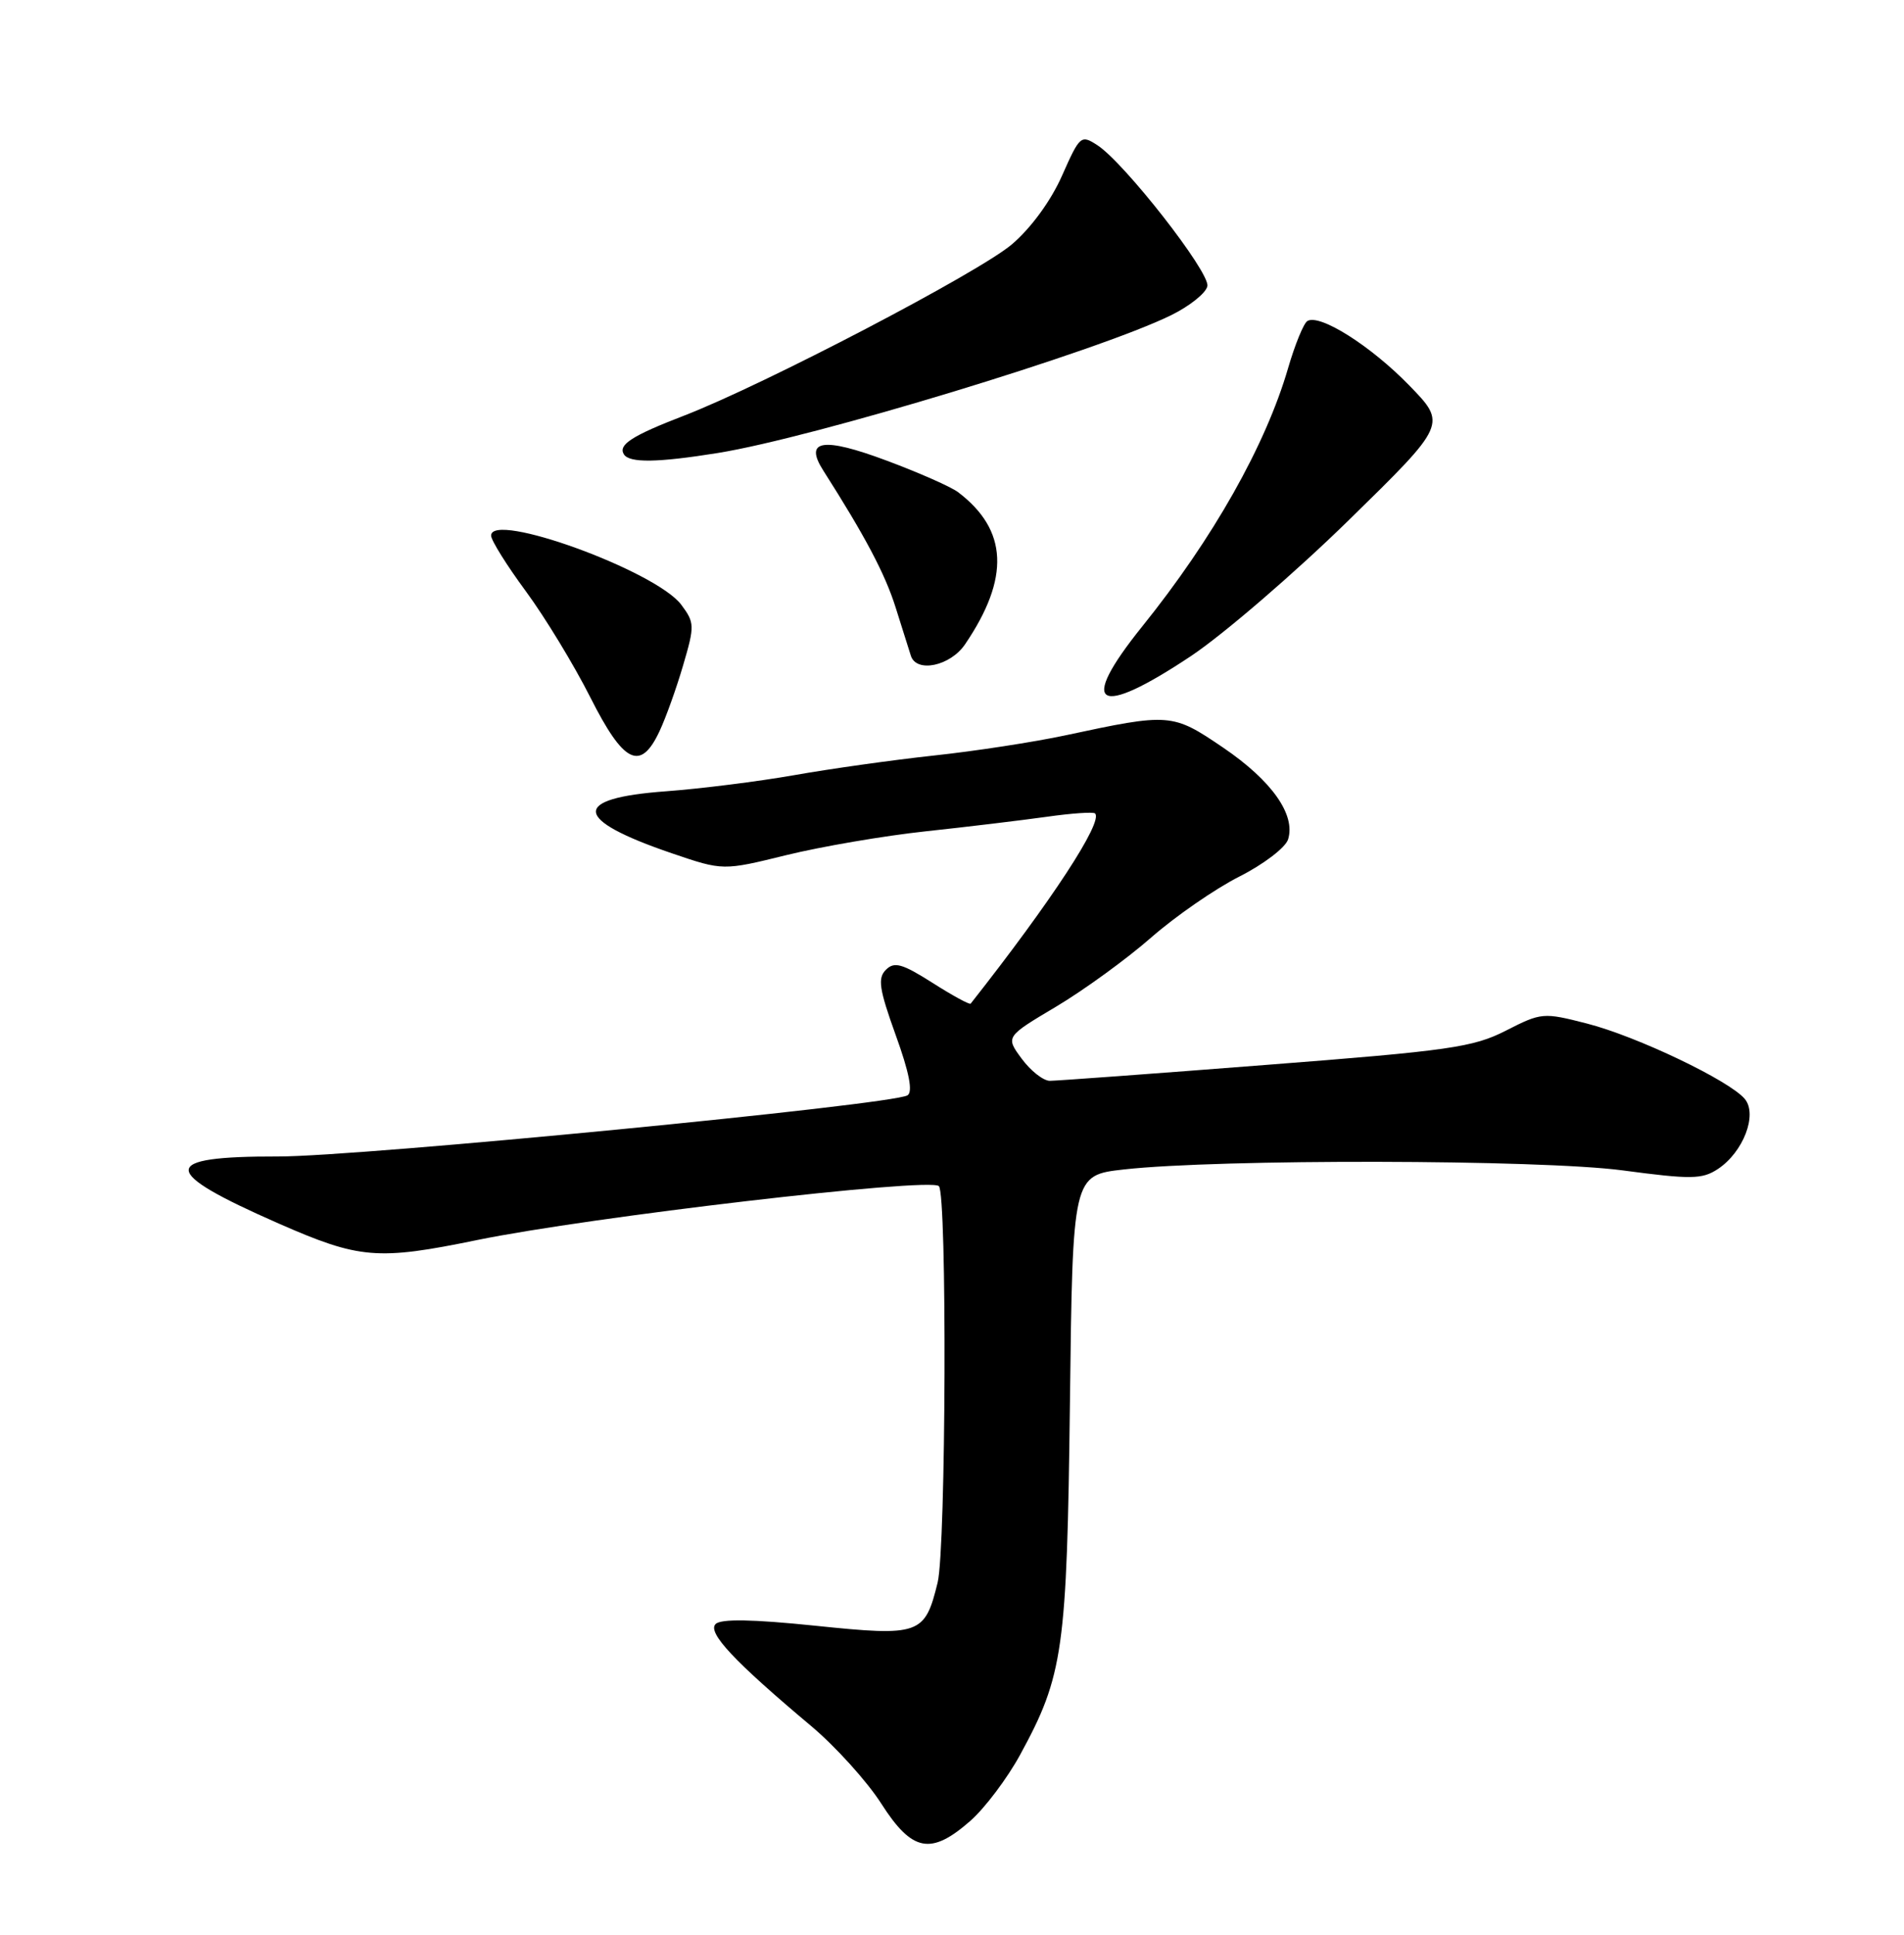 <?xml version="1.0" encoding="UTF-8" standalone="no"?>
<!DOCTYPE svg PUBLIC "-//W3C//DTD SVG 1.1//EN" "http://www.w3.org/Graphics/SVG/1.1/DTD/svg11.dtd" >
<svg xmlns="http://www.w3.org/2000/svg" xmlns:xlink="http://www.w3.org/1999/xlink" version="1.1" viewBox="0 0 252 256">
 <g >
 <path fill="currentColor"
d=" M 128.43 240.93 C 130.35 239.24 133.32 235.30 135.02 232.18 C 140.74 221.70 141.21 218.35 141.61 185.50 C 141.97 155.50 141.97 155.50 148.74 154.74 C 161.30 153.33 203.83 153.41 214.75 154.86 C 223.82 156.07 225.28 156.05 227.35 154.69 C 230.72 152.48 232.65 147.48 230.93 145.41 C 228.92 142.99 216.64 137.12 210.03 135.43 C 204.26 133.95 204.01 133.97 199.31 136.37 C 194.98 138.58 191.83 139.03 167.50 140.91 C 152.65 142.07 139.80 143.01 138.94 143.01 C 138.08 143.00 136.41 141.69 135.23 140.09 C 133.08 137.18 133.08 137.18 139.79 133.19 C 143.48 130.99 149.13 126.88 152.35 124.06 C 155.57 121.24 160.82 117.61 164.02 115.99 C 167.23 114.37 170.13 112.16 170.48 111.07 C 171.51 107.81 168.33 103.30 161.90 98.93 C 155.16 94.35 154.85 94.33 141.00 97.30 C 136.88 98.18 129.04 99.39 123.60 99.97 C 118.15 100.56 109.83 101.73 105.10 102.57 C 100.37 103.40 92.75 104.36 88.16 104.70 C 75.52 105.62 75.79 108.43 88.94 112.91 C 95.69 115.21 95.69 115.21 104.10 113.14 C 108.72 112.01 117.00 110.59 122.50 110.00 C 128.00 109.41 135.20 108.54 138.50 108.08 C 141.80 107.61 144.69 107.41 144.93 107.63 C 146.07 108.68 139.18 119.21 128.47 132.80 C 128.34 132.97 126.06 131.73 123.41 130.04 C 119.39 127.49 118.36 127.21 117.25 128.32 C 116.14 129.43 116.36 130.87 118.55 136.96 C 120.34 141.90 120.84 144.48 120.11 144.93 C 118.07 146.19 47.51 153.05 36.81 153.02 C 21.01 152.99 21.03 154.93 36.88 161.89 C 47.59 166.59 49.95 166.79 63.14 164.08 C 78.08 161.02 122.95 155.78 124.26 156.94 C 125.36 157.92 125.21 204.80 124.10 209.39 C 122.41 216.31 121.75 216.54 107.90 215.11 C 99.56 214.25 95.42 214.18 94.71 214.89 C 93.59 216.01 97.18 219.84 107.38 228.40 C 110.59 231.10 114.76 235.71 116.64 238.65 C 120.73 245.04 123.20 245.52 128.43 240.93 Z  M 87.29 96.75 C 88.13 94.96 89.54 91.03 90.42 88.01 C 91.95 82.81 91.94 82.39 90.17 80.02 C 86.82 75.54 65.00 67.61 65.00 70.87 C 65.00 71.49 67.07 74.81 69.61 78.25 C 72.14 81.69 75.97 87.99 78.12 92.25 C 82.55 101.04 84.77 102.13 87.29 96.75 Z  M 157.67 86.78 C 161.97 83.90 171.35 75.83 178.50 68.84 C 191.50 56.12 191.50 56.12 186.50 50.98 C 181.40 45.74 174.65 41.48 173.03 42.48 C 172.54 42.79 171.39 45.59 170.48 48.72 C 167.51 58.92 160.56 71.24 151.16 82.91 C 142.58 93.58 145.17 95.11 157.67 86.78 Z  M 127.73 85.25 C 133.69 76.47 133.40 70.12 126.80 65.12 C 125.86 64.41 121.60 62.53 117.33 60.94 C 108.91 57.79 106.37 58.20 108.97 62.27 C 114.51 70.96 117.14 75.93 118.54 80.38 C 119.43 83.20 120.33 86.06 120.55 86.75 C 121.27 89.08 125.77 88.14 127.73 85.25 Z  M 95.00 59.94 C 107.71 57.89 145.29 46.47 155.00 41.71 C 157.47 40.49 159.64 38.76 159.80 37.85 C 160.14 36.02 148.82 21.54 145.25 19.22 C 143.07 17.80 142.92 17.93 140.57 23.23 C 139.11 26.54 136.48 30.15 133.94 32.32 C 129.59 36.04 101.11 50.92 90.50 55.01 C 83.65 57.65 81.79 58.85 82.57 60.11 C 83.29 61.28 87.02 61.22 95.00 59.94 Z "/>
</g>
</svg>